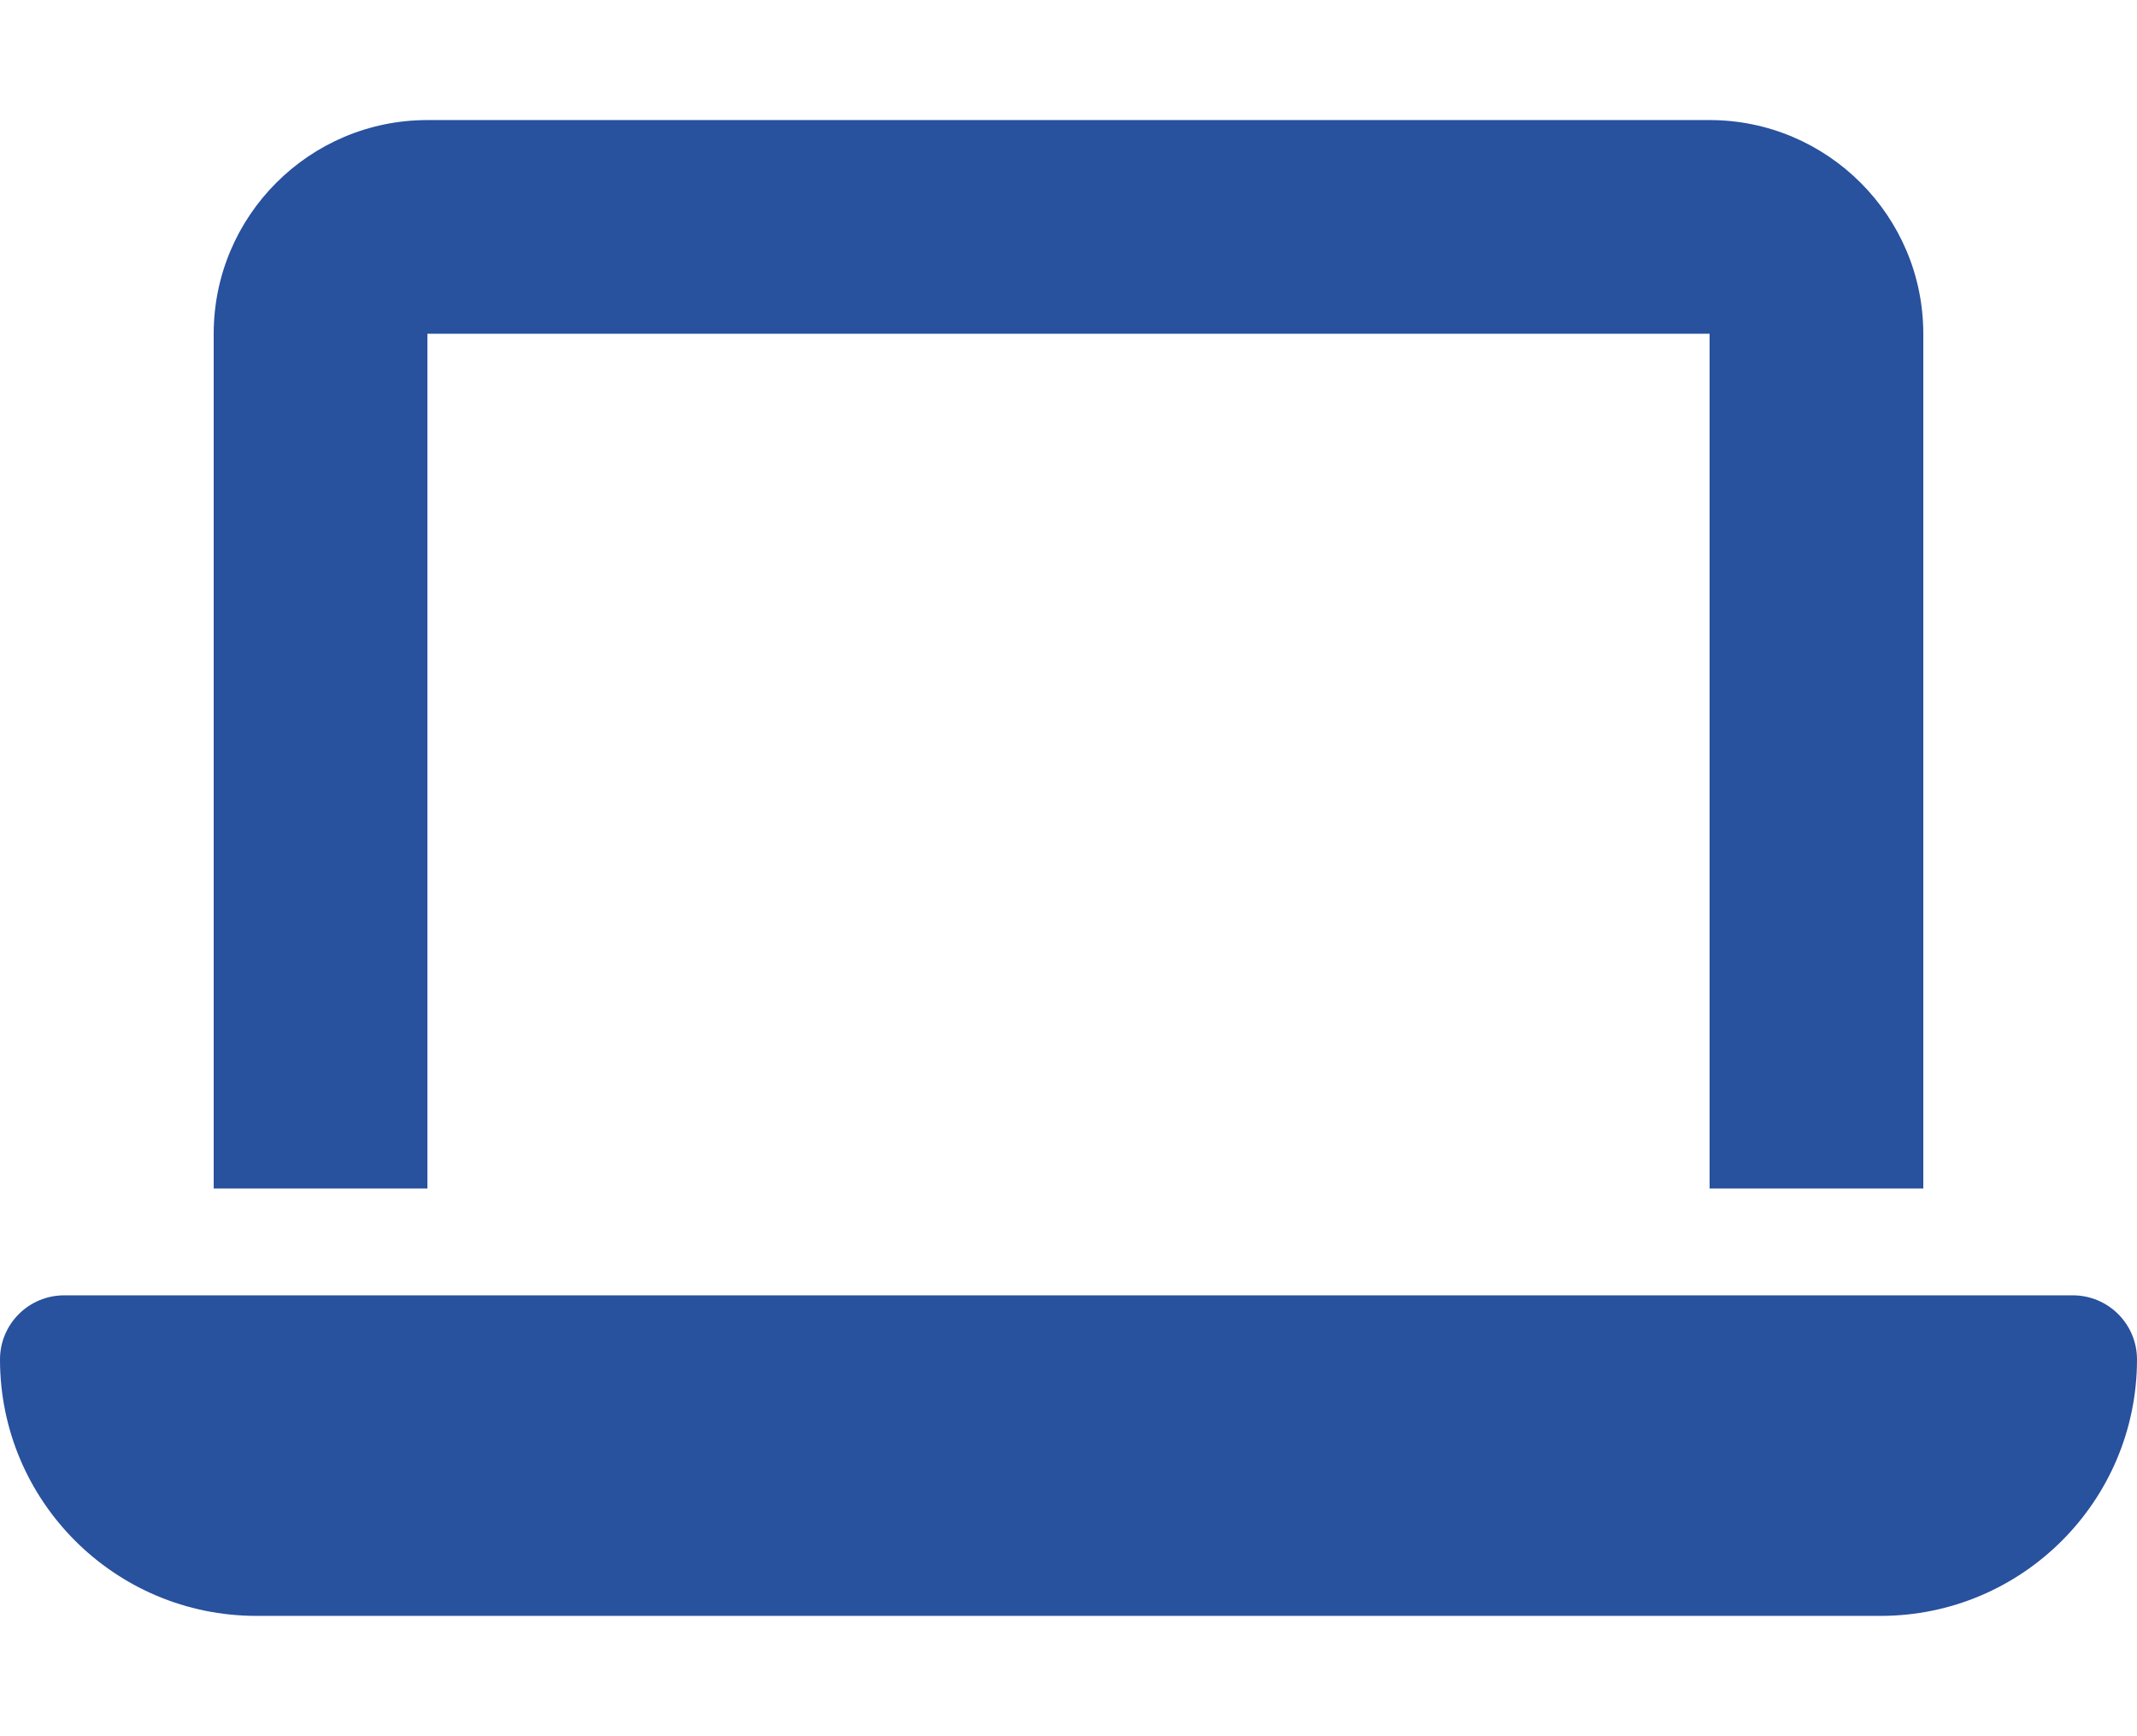 <svg width="16" height="13" viewBox="0 0 16 13" fill="none" xmlns="http://www.w3.org/2000/svg">
<path d="M3.2 0.899C2.317 0.899 1.6 1.617 1.6 2.499V8.899H3.2V2.499H12.8V8.899H14.4V2.499C14.4 1.617 13.682 0.899 12.8 0.899H3.2ZM0.48 9.699C0.215 9.699 0 9.914 0 10.179C0 11.239 0.86 12.099 1.92 12.099H14.08C15.14 12.099 16 11.239 16 10.179C16 9.914 15.785 9.699 15.52 9.699H0.48Z" fill="#28519E"/>
</svg>

